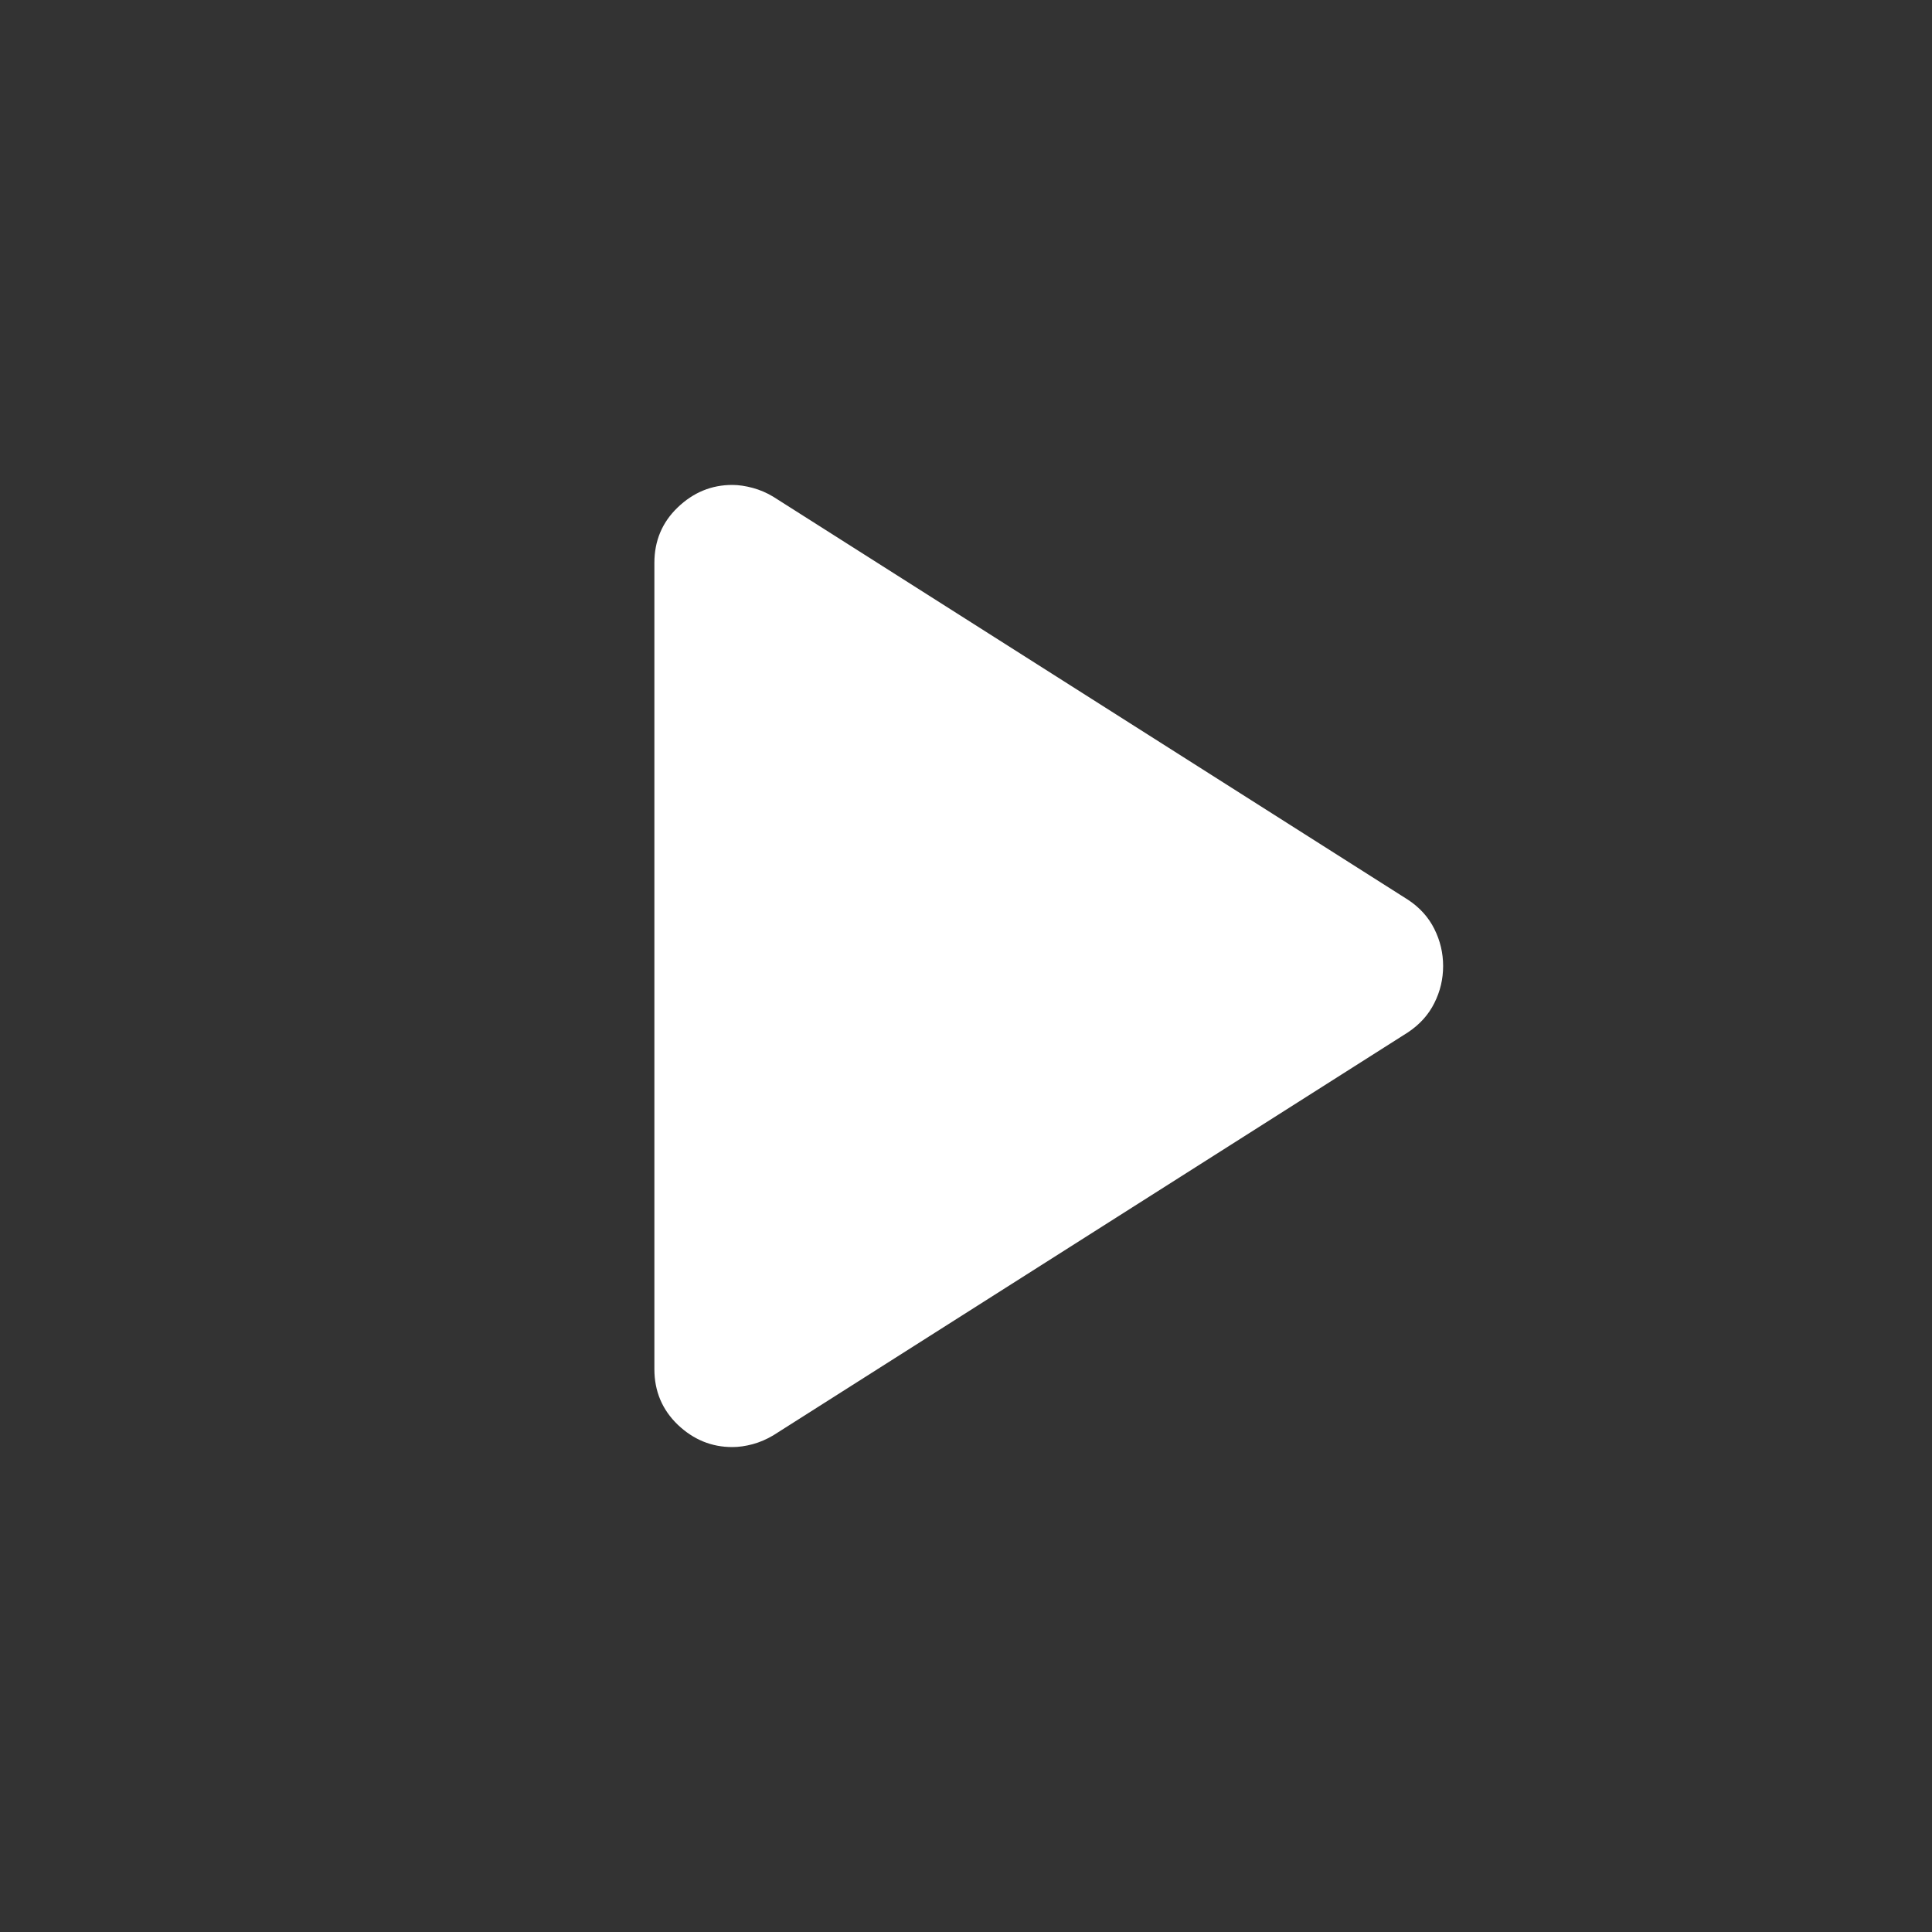 <svg width="24" height="24" viewBox="0 0 24 24" fill="none" xmlns="http://www.w3.org/2000/svg">
<rect x="0" y="0" width="24" height="24" fill="#333333" stroke="none"/>
<mask id="mask0_54_712" style="mask-type:alpha" maskUnits="userSpaceOnUse" x="0" y="0" width="24" height="24">
<rect width="23.226" height="23.226" transform="matrix(-1 0 0 1 23.613 0.387)" fill="#D9D9D9"/>
</mask>
<g mask="url(#mask0_54_712)">
<path d="M17.492 12.823C17.637 12.726 17.746 12.605 17.818 12.46C17.891 12.315 17.927 12.162 17.927 12C17.927 11.839 17.891 11.686 17.818 11.54C17.746 11.395 17.637 11.274 17.492 11.178L9.605 6.17C9.524 6.121 9.439 6.085 9.351 6.061C9.262 6.037 9.177 6.024 9.097 6.024C8.839 6.024 8.613 6.117 8.419 6.303C8.226 6.488 8.129 6.718 8.129 6.992V17.008C8.129 17.282 8.226 17.512 8.419 17.698C8.613 17.883 8.839 17.976 9.097 17.976C9.177 17.976 9.262 17.964 9.351 17.94C9.439 17.916 9.524 17.879 9.605 17.831L17.492 12.823Z" fill="white"/>
</g>
</svg>
